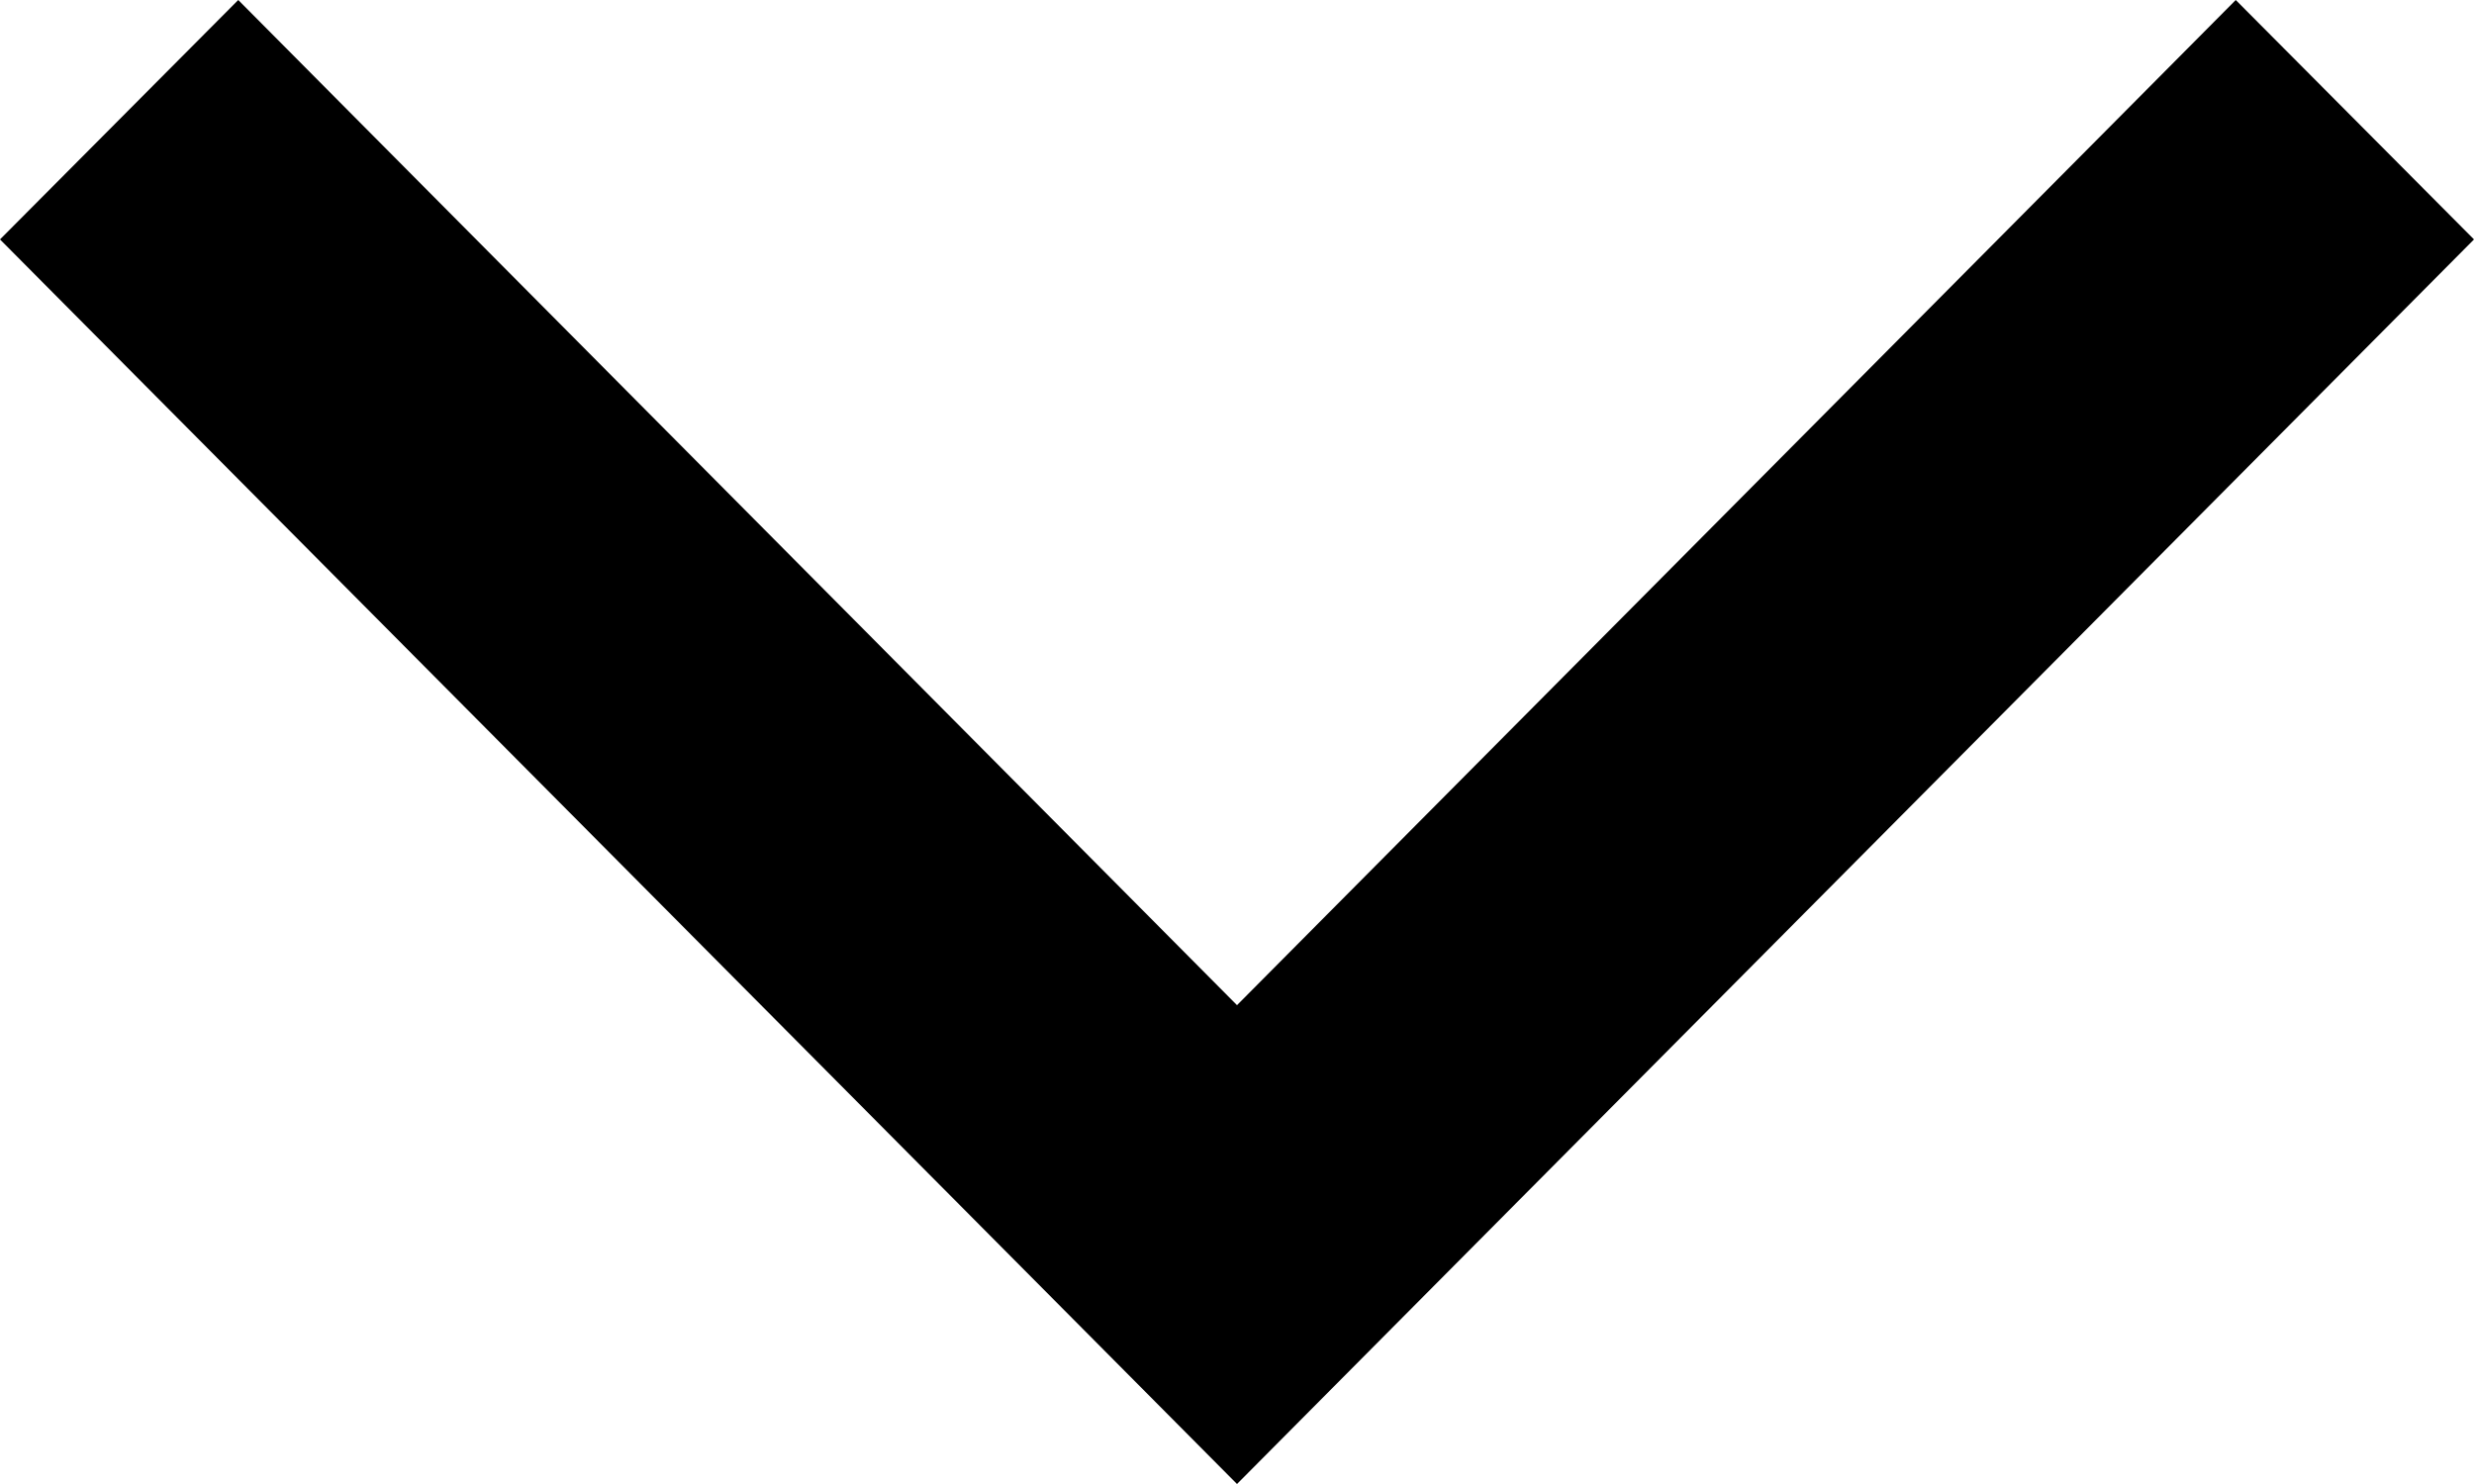 <svg width="10" height="6" viewBox="0 0 10 6" fill="none" xmlns="http://www.w3.org/2000/svg">
<path fill-rule="evenodd" clip-rule="evenodd" d="M0.963 0L0 0.968L5 6L10 0.968L9.037 0L5 4.064L0.963 0Z" fill="black"/>
</svg>
